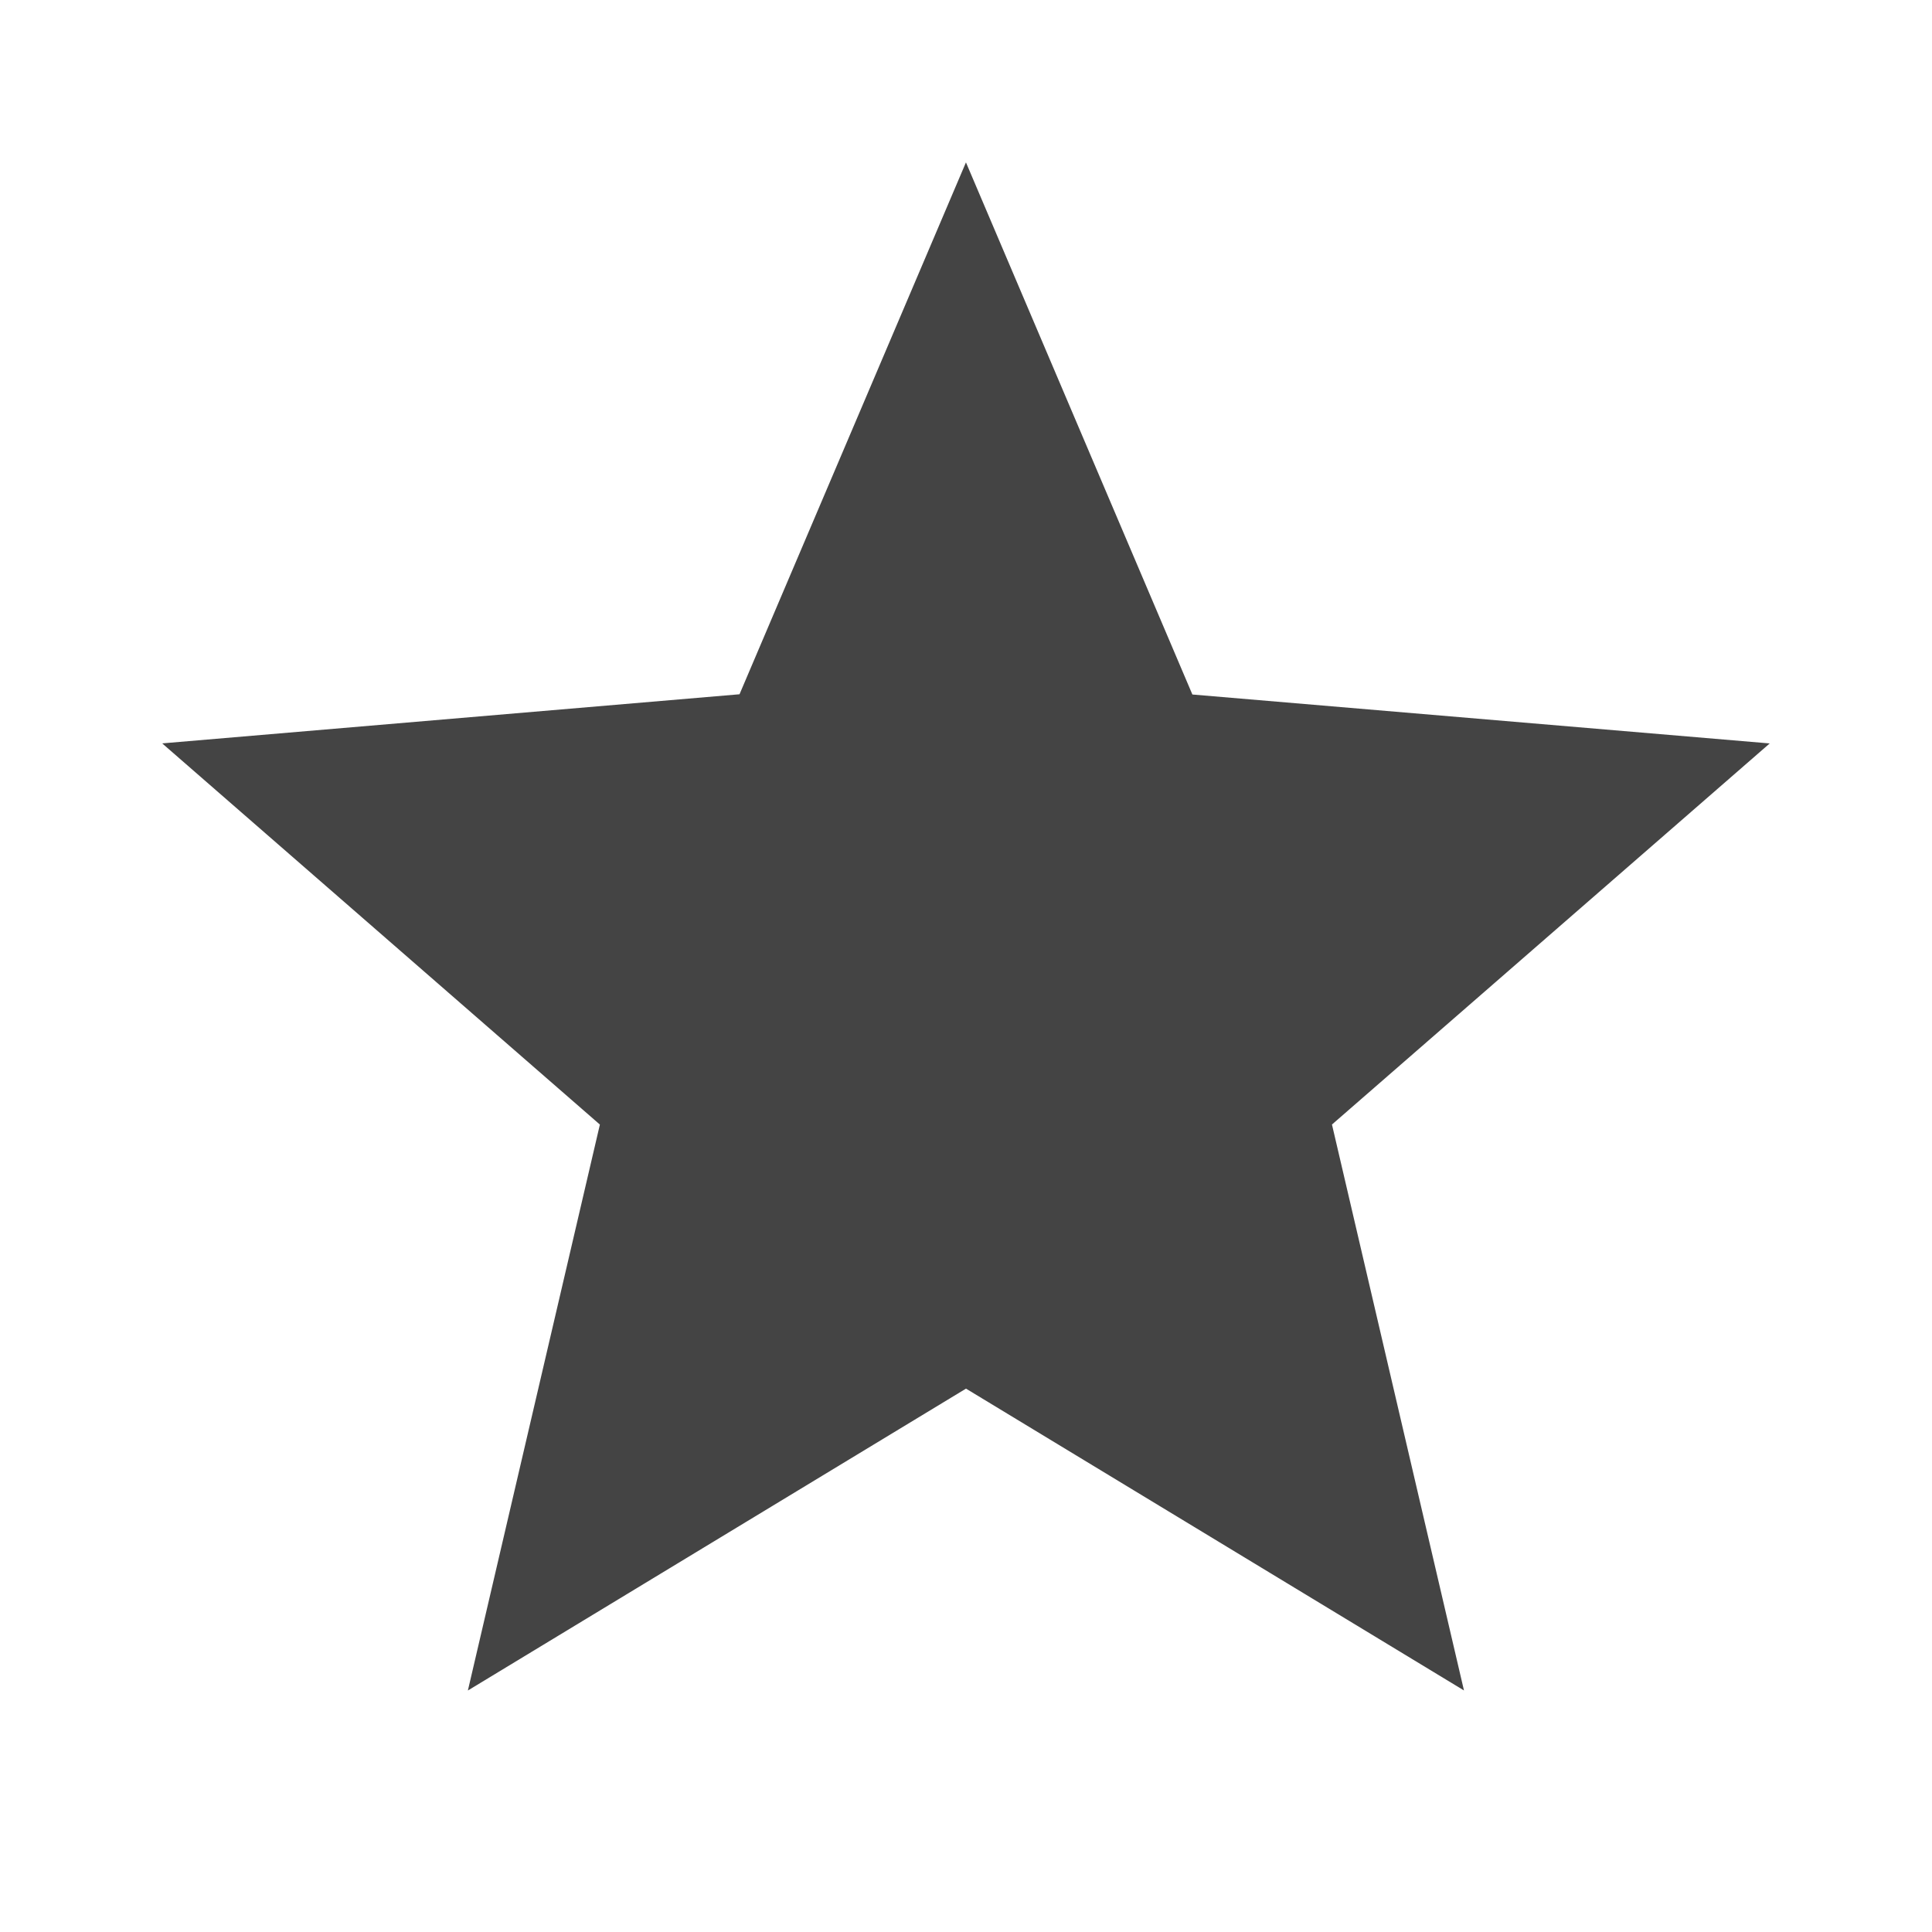 <?xml version="1.0"?><svg xmlns="http://www.w3.org/2000/svg" width="40" height="40" viewBox="0 0 40 40"><path fill="#444" d="m20 28.75l-10.313 6.25 2.733-11.717-9.062-7.892 11.953-1.017 4.688-11.012 4.688 11.017 11.953 1.013-9.063 7.89 2.733 11.717z"></path></svg>